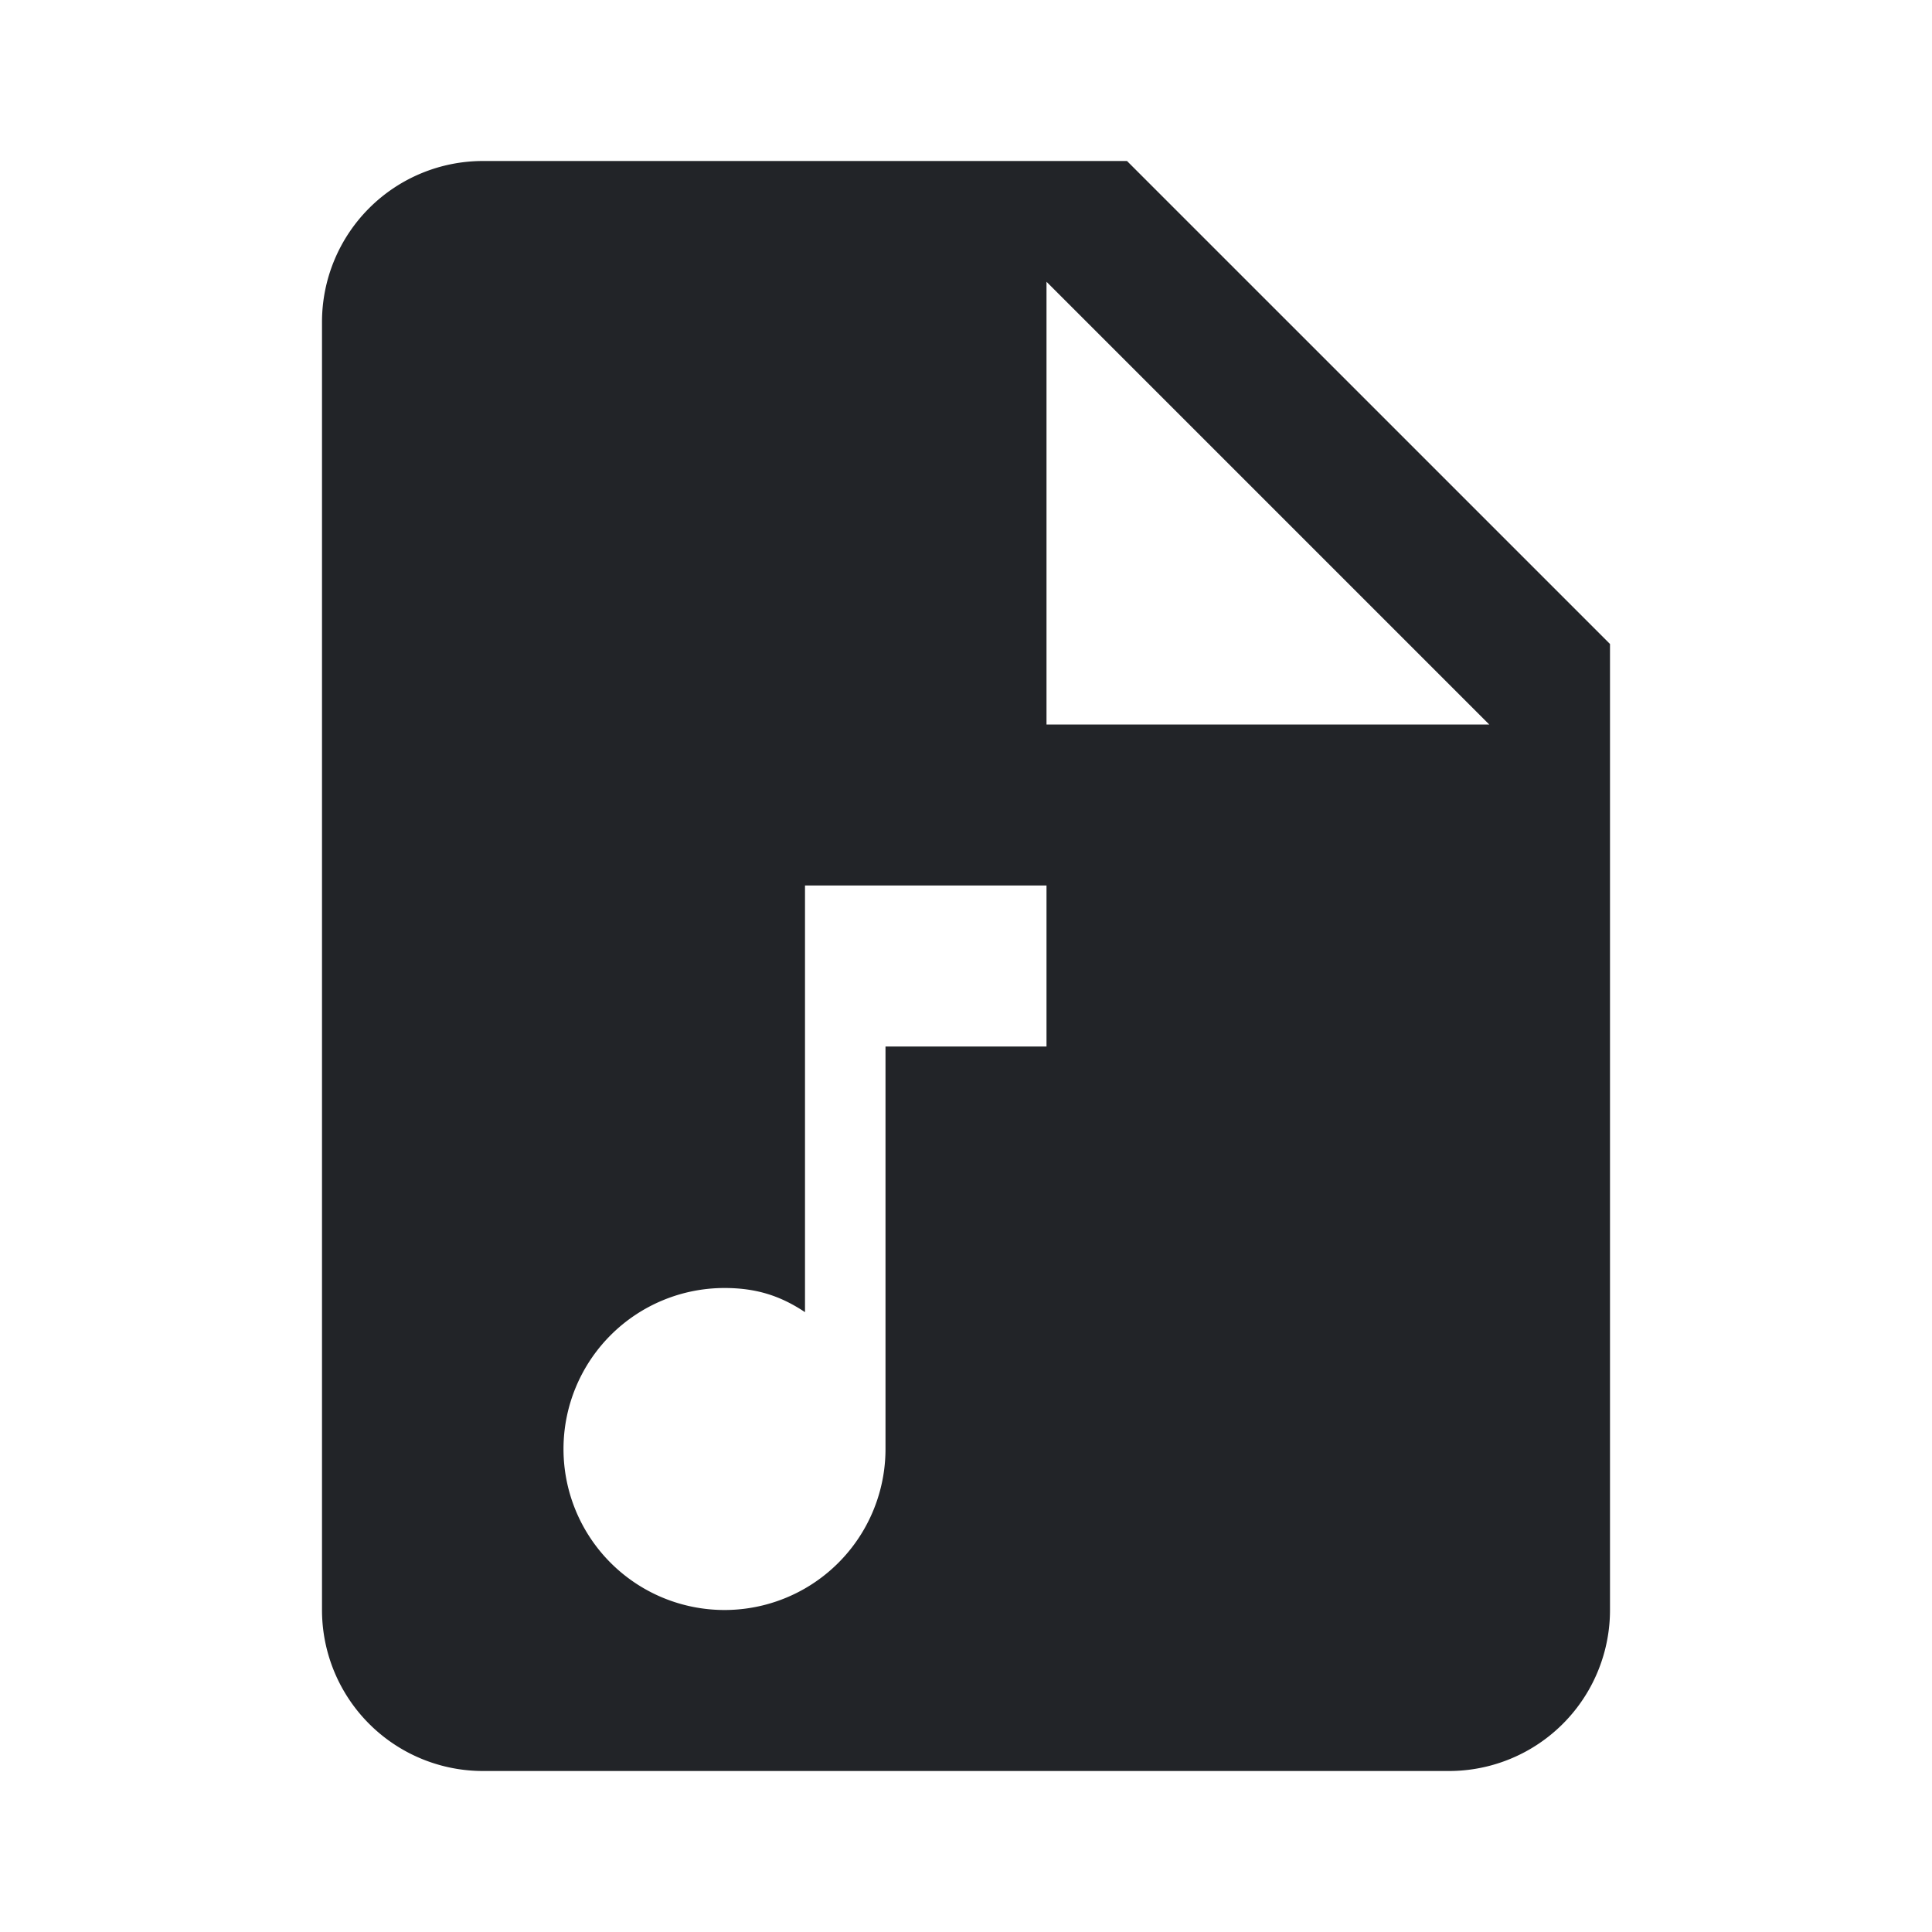 <?xml version="1.0" encoding="UTF-8"?><!DOCTYPE svg PUBLIC "-//W3C//DTD SVG 1.1//EN" "http://www.w3.org/Graphics/SVG/1.1/DTD/svg11.dtd"><svg fill="#222428" xmlns="http://www.w3.org/2000/svg" xmlns:xlink="http://www.w3.org/1999/xlink" version="1.1" id="mdi-file-music" width="24" height="24" viewBox="0 0 24 24"><path d="M14,2H6A2,2 0 0,0 4,4V20A2,2 0 0,0 6,22H18A2,2 0 0,0 20,20V8L14,2M13,13H11V18A2,2 0 0,1 9,20A2,2 0 0,1 7,18A2,2 0 0,1 9,16C9.4,16 9.7,16.1 10,16.3V11H13V13M13,9V3.5L18.5,9H13Z" /></svg>